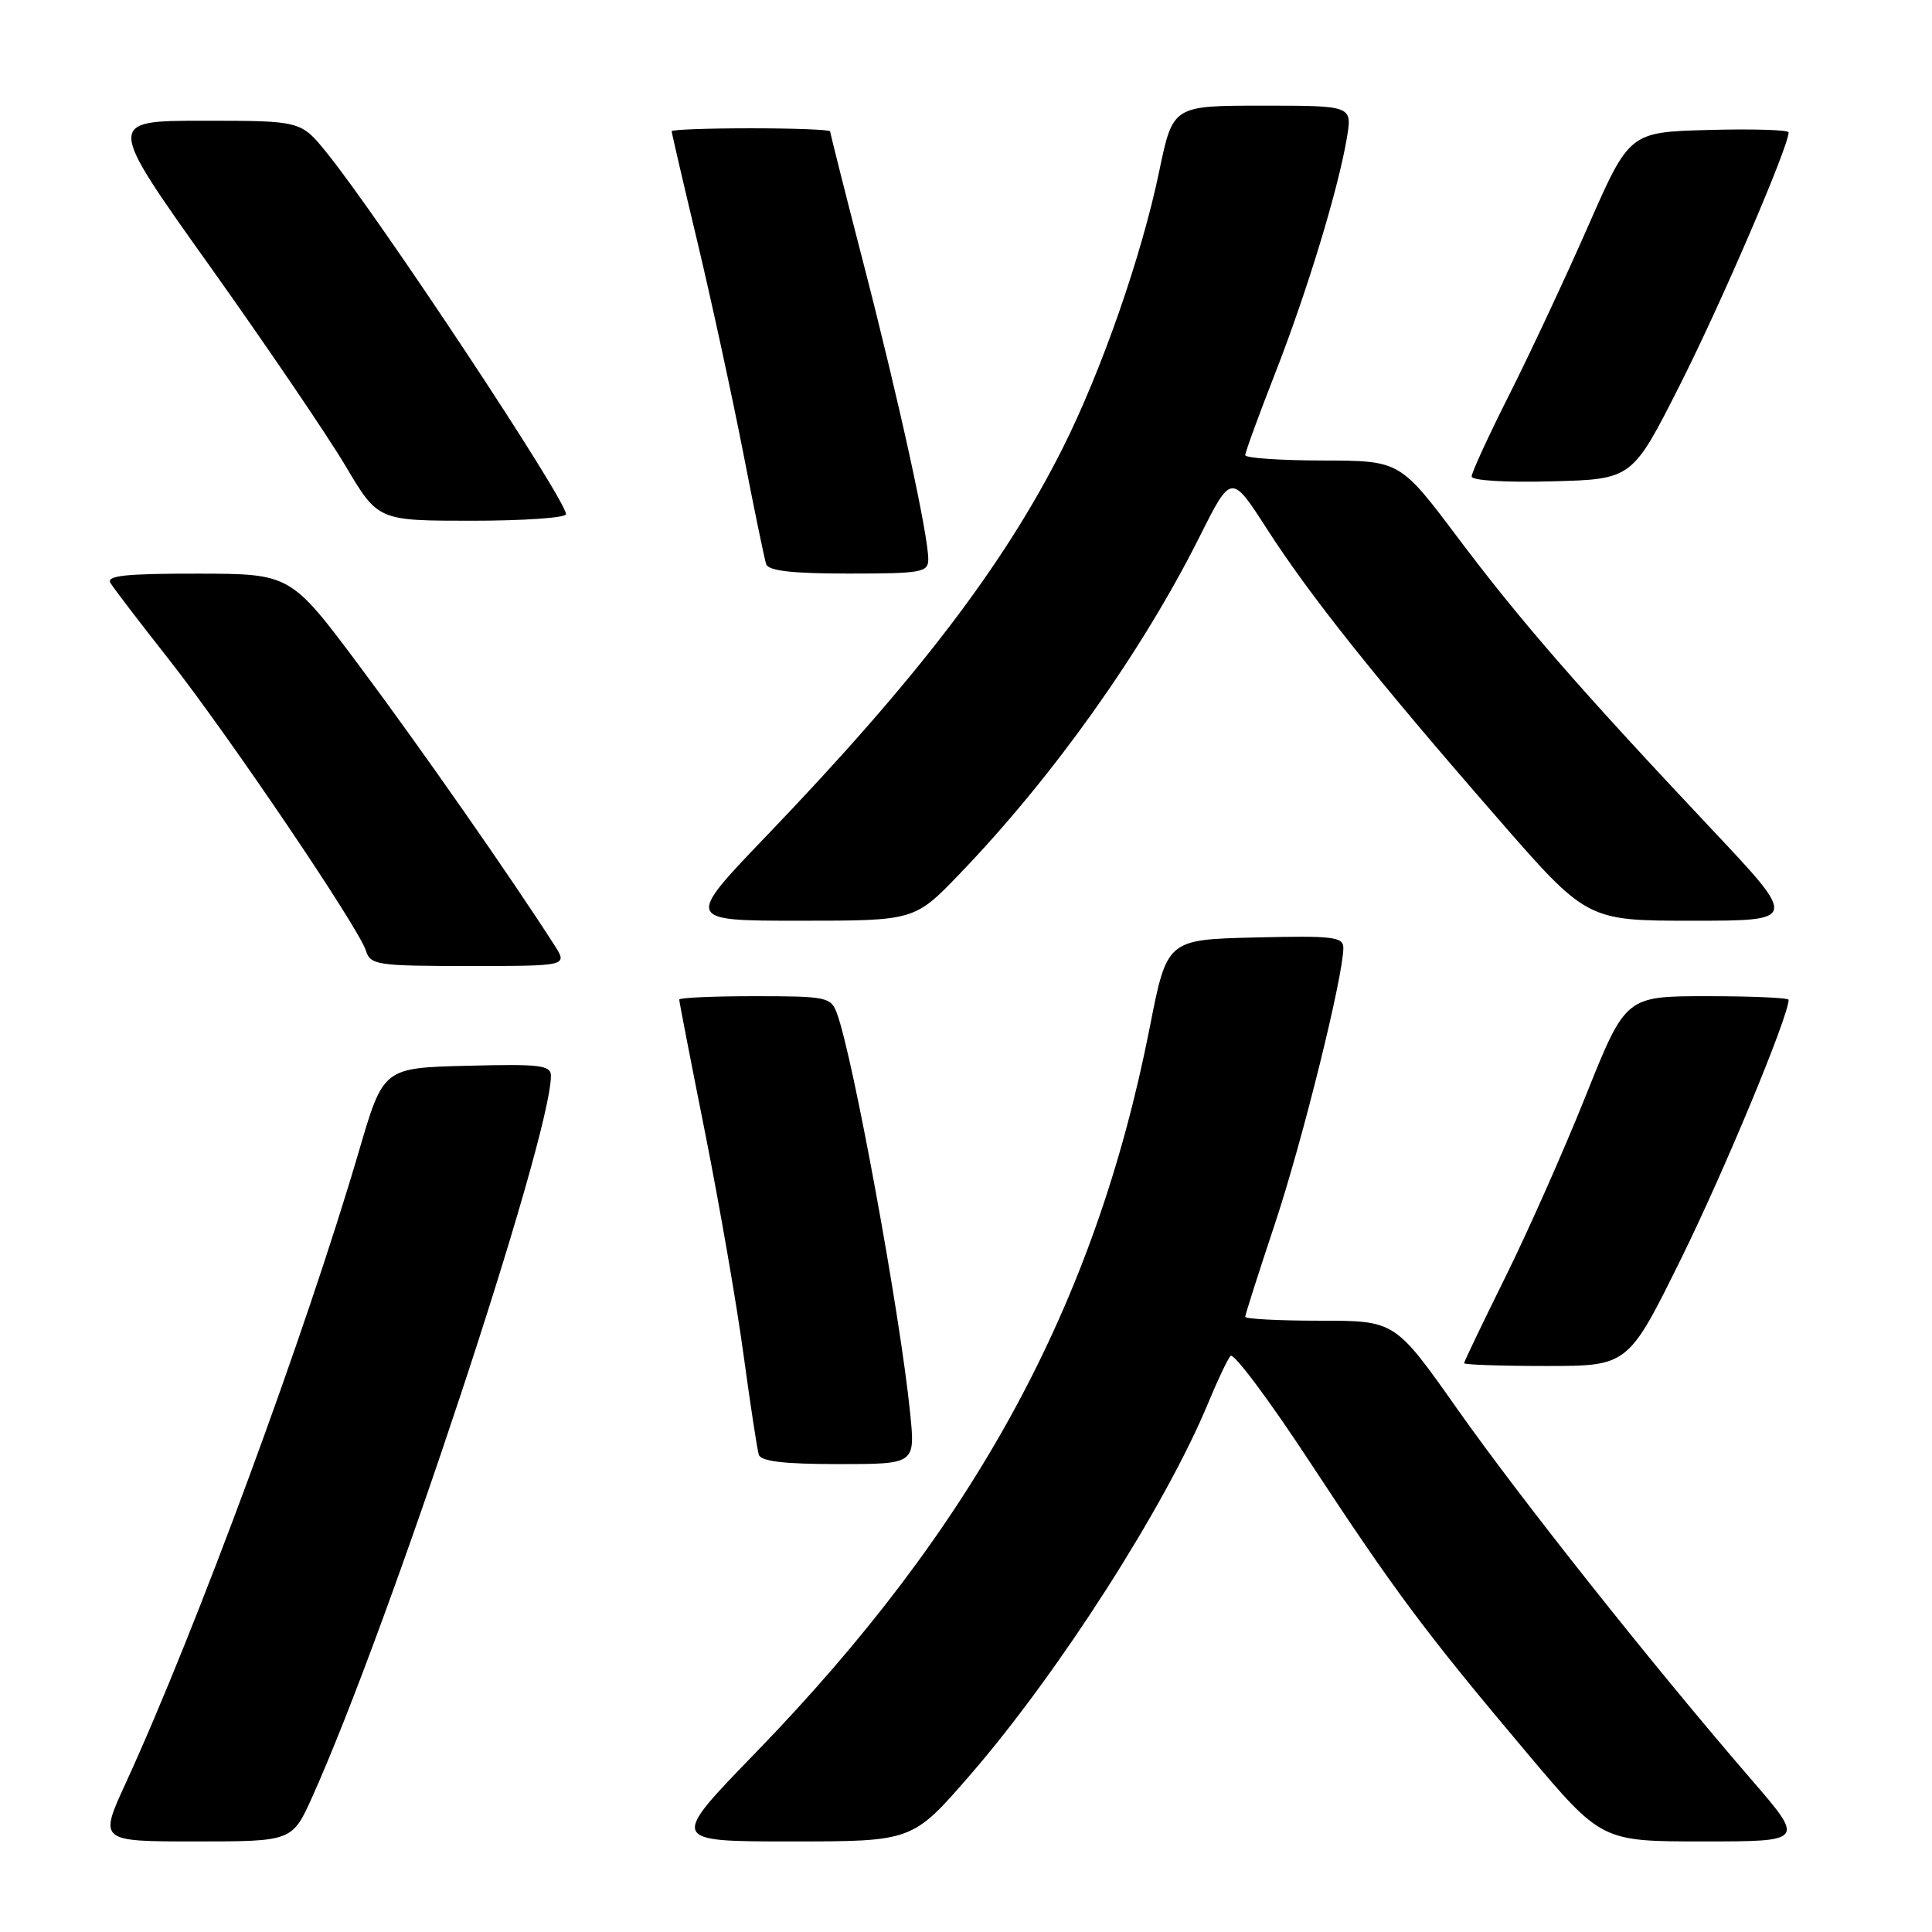 <?xml version="1.0" encoding="UTF-8" standalone="no"?>
<!DOCTYPE svg PUBLIC "-//W3C//DTD SVG 1.1//EN" "http://www.w3.org/Graphics/SVG/1.1/DTD/svg11.dtd" >
<svg xmlns="http://www.w3.org/2000/svg" xmlns:xlink="http://www.w3.org/1999/xlink" version="1.1" viewBox="0 0 256 256">
 <g >
 <path fill="currentColor"
d=" M 41.42 238.00 C 51.69 215.12 73.00 150.71 73.00 142.55 C 73.00 141.14 71.57 140.97 61.90 141.22 C 50.79 141.50 50.79 141.50 47.57 152.50 C 40.49 176.65 26.04 215.82 16.67 236.25 C 13.11 244.00 13.11 244.00 25.92 244.00 C 38.73 244.00 38.73 244.00 41.42 238.00 Z  M 128.50 235.25 C 140.23 221.73 154.43 199.56 160.05 186.00 C 161.30 182.97 162.65 180.12 163.05 179.66 C 163.45 179.20 168.15 185.48 173.50 193.63 C 184.83 210.89 188.88 216.31 202.31 232.25 C 212.21 244.00 212.21 244.00 225.68 244.00 C 239.15 244.00 239.15 244.00 232.02 235.75 C 219.03 220.71 201.46 198.57 193.10 186.70 C 184.85 175.00 184.85 175.00 174.93 175.00 C 169.47 175.00 165.00 174.77 165.00 174.48 C 165.00 174.20 166.76 168.69 168.91 162.23 C 172.56 151.28 178.00 129.34 178.00 125.60 C 178.00 124.13 176.65 123.97 166.31 124.22 C 154.63 124.50 154.63 124.50 152.34 136.17 C 145.11 172.94 129.15 202.31 100.12 232.25 C 88.72 244.00 88.72 244.00 104.81 244.00 C 120.90 244.00 120.90 244.00 128.50 235.25 Z  M 120.60 187.25 C 119.30 174.24 113.02 139.95 110.89 134.25 C 110.10 132.12 109.51 132.00 100.02 132.00 C 94.51 132.00 90.00 132.20 90.00 132.45 C 90.00 132.70 91.55 140.69 93.45 150.20 C 95.34 159.72 97.63 172.90 98.52 179.50 C 99.42 186.10 100.33 192.06 100.54 192.75 C 100.82 193.64 103.85 194.00 111.11 194.00 C 121.28 194.00 121.28 194.00 120.60 187.25 Z  M 222.77 166.75 C 228.46 155.22 237.00 134.65 237.00 132.48 C 237.00 132.21 232.14 132.00 226.20 132.00 C 215.40 132.00 215.40 132.00 210.10 145.25 C 207.18 152.54 202.36 163.40 199.39 169.38 C 196.43 175.36 194.00 180.43 194.00 180.63 C 194.00 180.83 198.89 181.00 204.87 181.00 C 215.74 181.00 215.74 181.00 222.77 166.75 Z  M 73.47 125.25 C 67.80 116.39 55.56 98.86 47.64 88.26 C 38.50 76.03 38.50 76.03 26.19 76.01 C 16.60 76.00 14.05 76.28 14.64 77.25 C 15.05 77.94 18.54 82.50 22.39 87.39 C 30.29 97.45 47.52 122.90 48.49 125.98 C 49.09 127.87 49.96 128.00 62.18 128.00 C 75.23 128.00 75.23 128.00 73.47 125.25 Z  M 127.20 115.75 C 139.54 102.91 151.29 86.40 158.95 71.12 C 163.15 62.74 163.15 62.74 167.90 70.12 C 173.56 78.93 182.32 89.92 198.39 108.36 C 210.27 122.00 210.27 122.00 224.25 122.00 C 238.23 122.00 238.23 122.00 226.86 109.93 C 209.24 91.21 201.53 82.36 193.19 71.27 C 185.50 61.04 185.50 61.04 175.25 61.02 C 169.61 61.01 165.00 60.69 165.00 60.31 C 165.00 59.92 166.77 55.09 168.93 49.55 C 173.19 38.67 177.34 25.03 178.47 18.25 C 179.18 14.00 179.18 14.00 167.29 14.00 C 155.41 14.00 155.41 14.00 153.60 22.70 C 151.28 33.88 145.95 49.16 140.80 59.41 C 132.99 74.93 121.52 89.95 101.57 110.75 C 90.78 122.00 90.78 122.00 105.99 122.00 C 121.19 122.00 121.19 122.00 127.20 115.75 Z  M 123.00 74.11 C 123.00 70.86 119.14 53.23 114.48 35.16 C 112.01 25.62 110.00 17.63 110.00 17.41 C 110.00 17.18 105.28 17.00 99.50 17.00 C 93.72 17.00 89.00 17.17 89.00 17.39 C 89.00 17.60 90.54 24.24 92.43 32.14 C 94.31 40.04 97.03 52.58 98.48 60.00 C 99.92 67.42 101.29 74.06 101.52 74.75 C 101.82 75.64 104.93 76.00 112.47 76.00 C 122.13 76.00 123.00 75.84 123.00 74.11 Z  M 75.00 68.13 C 75.00 66.21 50.32 28.93 43.30 20.25 C 39.87 16.00 39.87 16.00 26.97 16.00 C 14.08 16.00 14.08 16.00 27.79 35.25 C 35.33 45.84 43.43 57.77 45.79 61.75 C 50.09 69.00 50.09 69.00 62.54 69.00 C 69.40 69.00 75.00 68.61 75.00 68.13 Z  M 222.60 51.00 C 228.03 40.27 237.00 19.43 237.00 17.54 C 237.00 17.21 232.26 17.06 226.46 17.22 C 215.91 17.50 215.91 17.50 210.42 30.00 C 207.40 36.88 202.69 46.93 199.96 52.35 C 197.23 57.77 195.00 62.62 195.00 63.14 C 195.00 63.67 199.54 63.95 205.64 63.78 C 216.28 63.50 216.28 63.50 222.60 51.00 Z "/>
</g>
</svg>